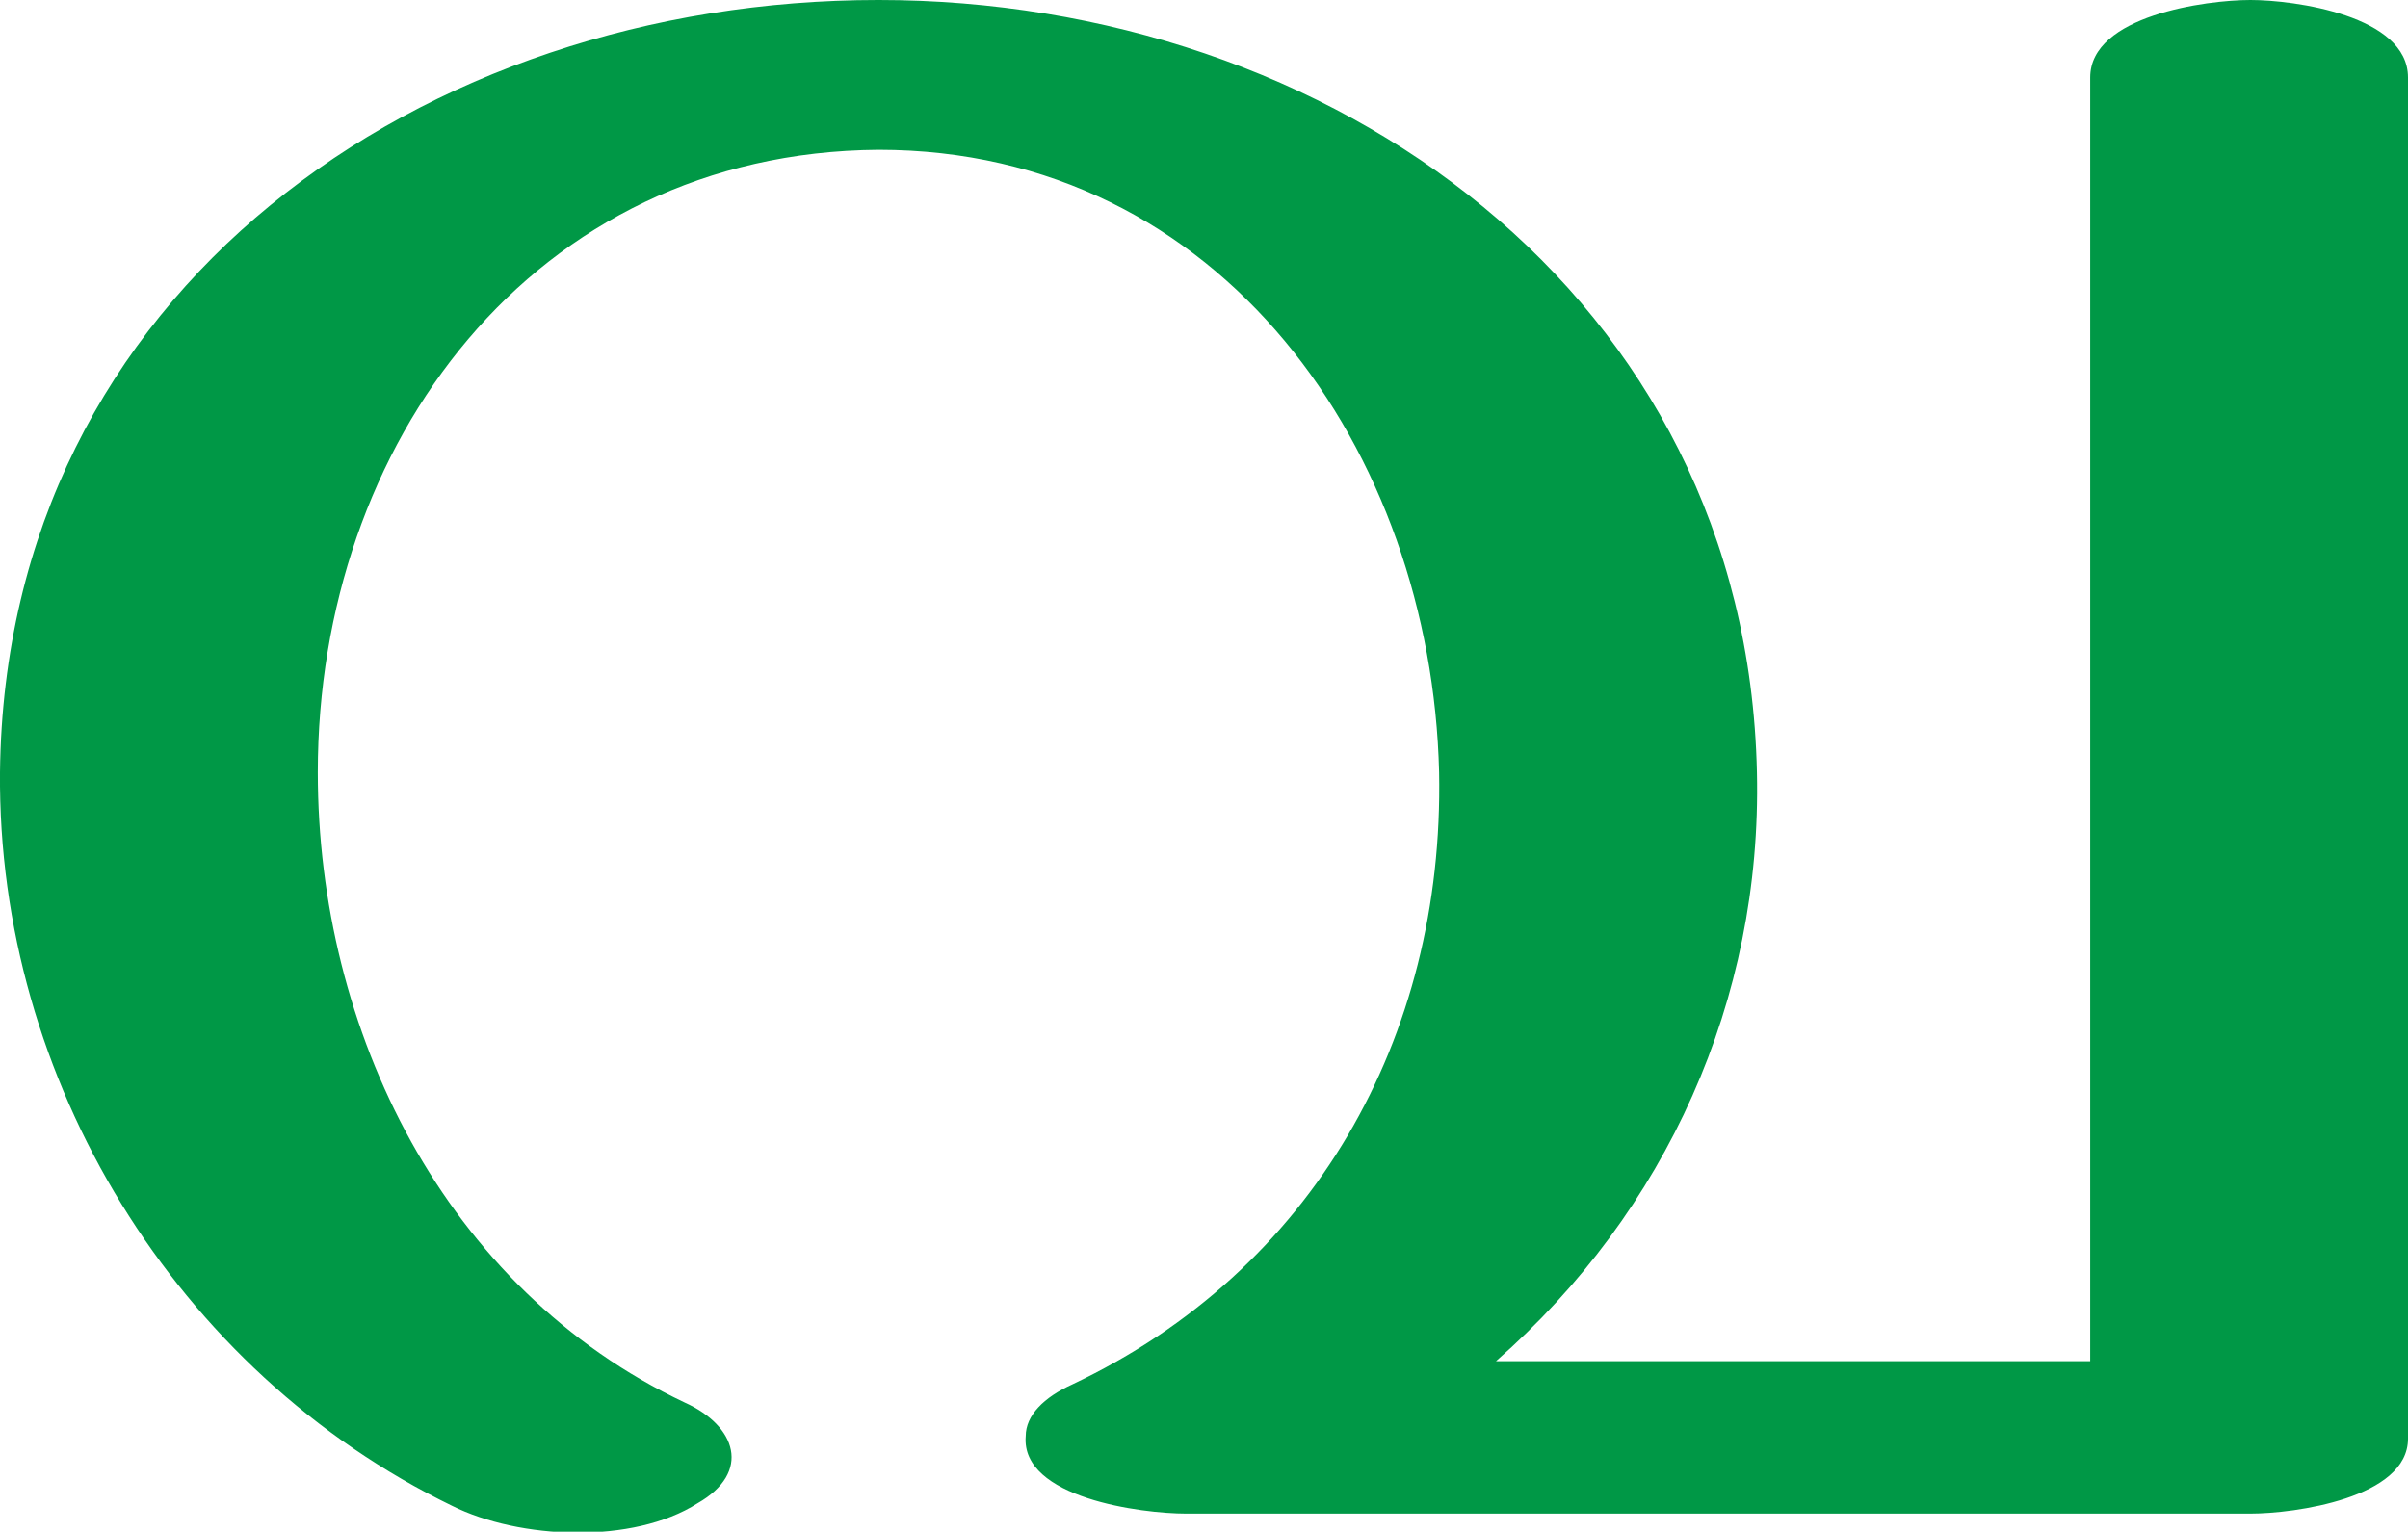 <?xml version="1.0" encoding="UTF-8"?>
<!DOCTYPE svg PUBLIC "-//W3C//DTD SVG 1.1//EN" "http://www.w3.org/Graphics/SVG/1.1/DTD/svg11.dtd">
<!-- Creator: CorelDRAW X8 -->
<svg xmlns="http://www.w3.org/2000/svg" xml:space="preserve" width="932px" height="593px" version="1.1" style="shape-rendering:geometricPrecision; text-rendering:geometricPrecision; image-rendering:optimizeQuality; fill-rule:evenodd; clip-rule:evenodd"
viewBox="0 0 932 593"
 xmlns:xlink="http://www.w3.org/1999/xlink">
 <defs>
  <style type="text/css">
   <![CDATA[
    .fil0 {fill:#009846;fill-rule:nonzero}
   ]]>
  </style>
 </defs>
 <g id="Layer_x0020_1">
  <path class="fil0" d="M579 527l230 0 0 -497c0,-24 45,-30 62,-30 17,0 61,6 61,30l0 527c0,23 -44,29 -61,29l-412 0c-17,0 -64,-6 -62,-30 0,-8 7,-15 18,-20 93,-44 144,-134 142,-237 -3,-124 -84,-241 -217,-241 -134,1 -217,114 -217,241 0,100 49,200 142,244 20,9 26,27 5,39 -25,16 -69,14 -95,1 -107,-52 -176,-165 -175,-284 2,-187 164,-299 340,-299 175,0 336,114 340,299 2,88 -35,170 -101,228z"/>
 </g>
</svg>
